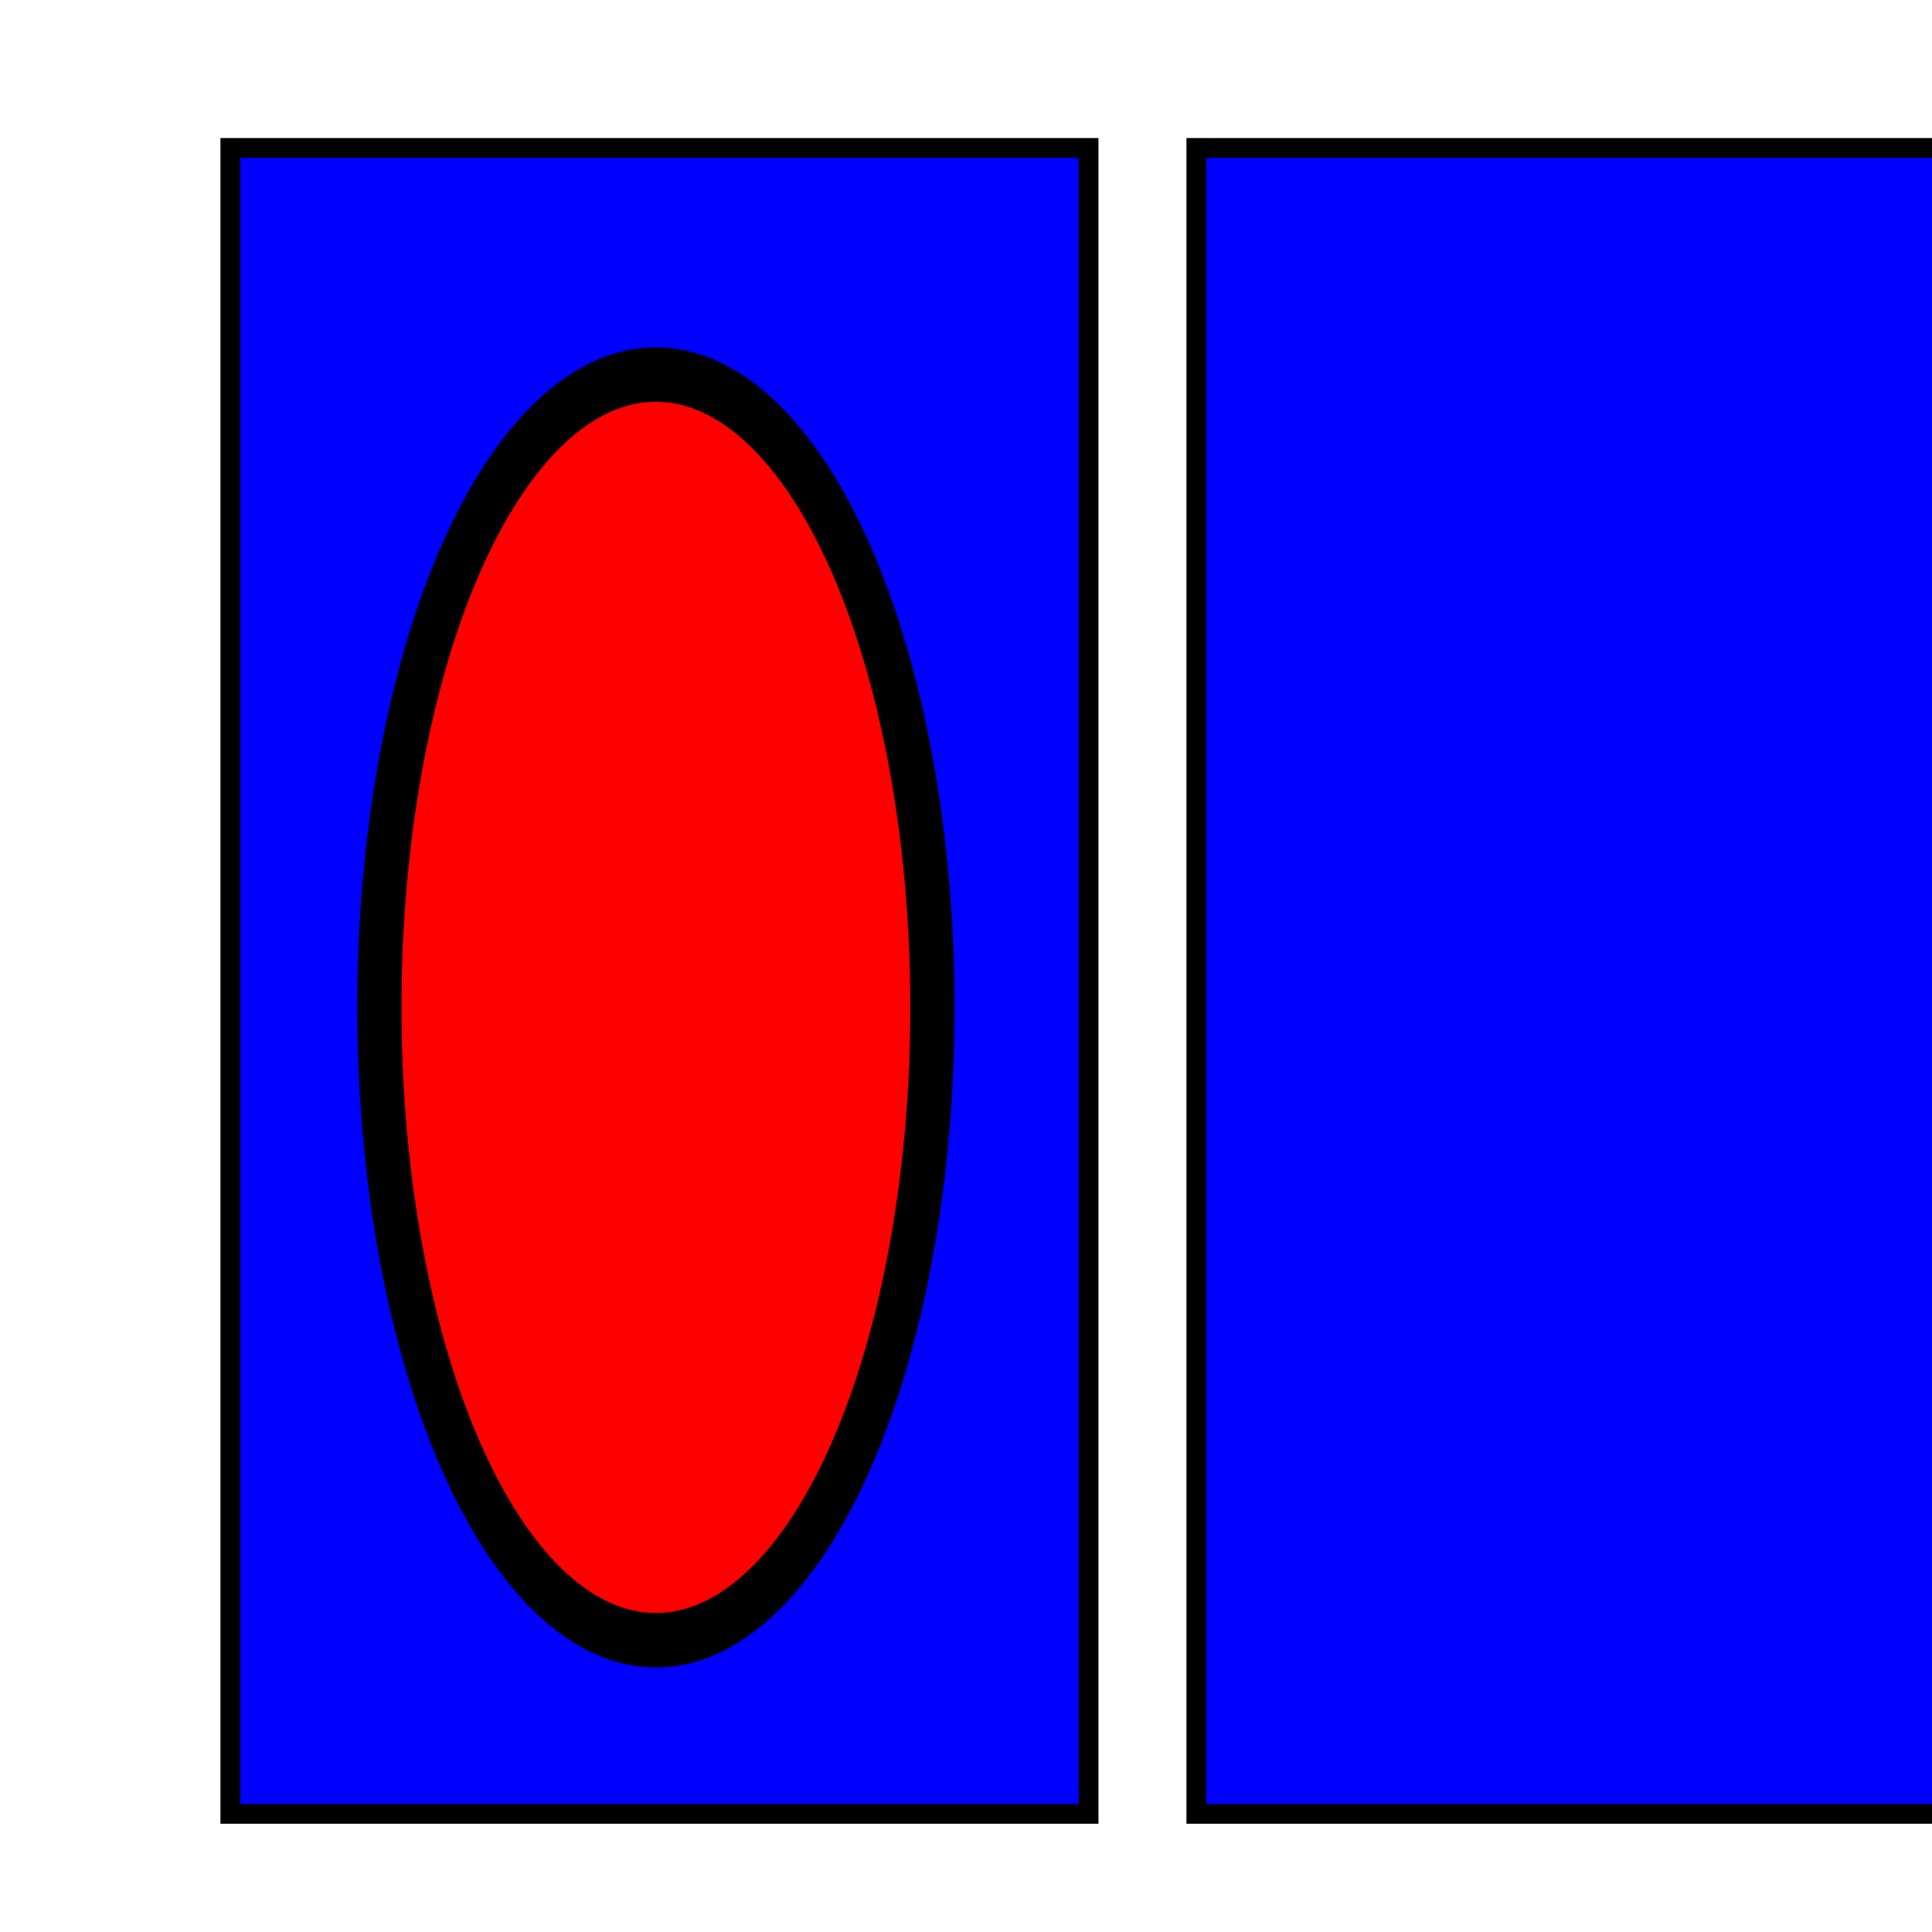 <?xml version="1.0" encoding="UTF-8" standalone="no"?>
<!-- Created with Inkscape (http://www.inkscape.org/) -->

<svg
   xmlns:dc="http://purl.org/dc/elements/1.1/"
   xmlns:cc="http://creativecommons.org/ns#"
   xmlns:rdf="http://www.w3.org/1999/02/22-rdf-syntax-ns#"
   xmlns:svg="http://www.w3.org/2000/svg"
   xmlns="http://www.w3.org/2000/svg"
   version="1.1"
   width="50"
   height="50"
   id="svg2">
  <defs
     id="defs4" />
  <g
     transform="translate(0,-1002.362)"
     id="layer1">
    <rect
       width="22.211"
       height="43.113"
       x="5.961"
       y="1006.191"
       id="rect2985"
       style="fill:#0000ff;fill-rule:evenodd;stroke:#000000;stroke-width:0.512px;stroke-linecap:butt;stroke-linejoin:miter;stroke-opacity:1" />
     <rect
       width="22.211"
       height="43.113"
       x="30.961"
       y="1006.191"
       id="rect2985"
       style="fill:#0000ff;fill-rule:evenodd;stroke:#000000;stroke-width:0.512px;stroke-linecap:butt;stroke-linejoin:miter;stroke-opacity:1" />
	<path
       d="m 51.786,70.755 a 6.25,11.607 0 1 1 -12.5,0 6.25,11.607 0 1 1 12.5,0 z"
       transform="matrix(1.145,0,0,1.411,-35.164,928.598)"
       id="path2987"
	   fill="#ff0000"
       style="fill-rule:evenodd;stroke:#000000;stroke-width:1px;stroke-linecap:butt;stroke-linejoin:miter;stroke-opacity:1" />
  </g>
</svg>
